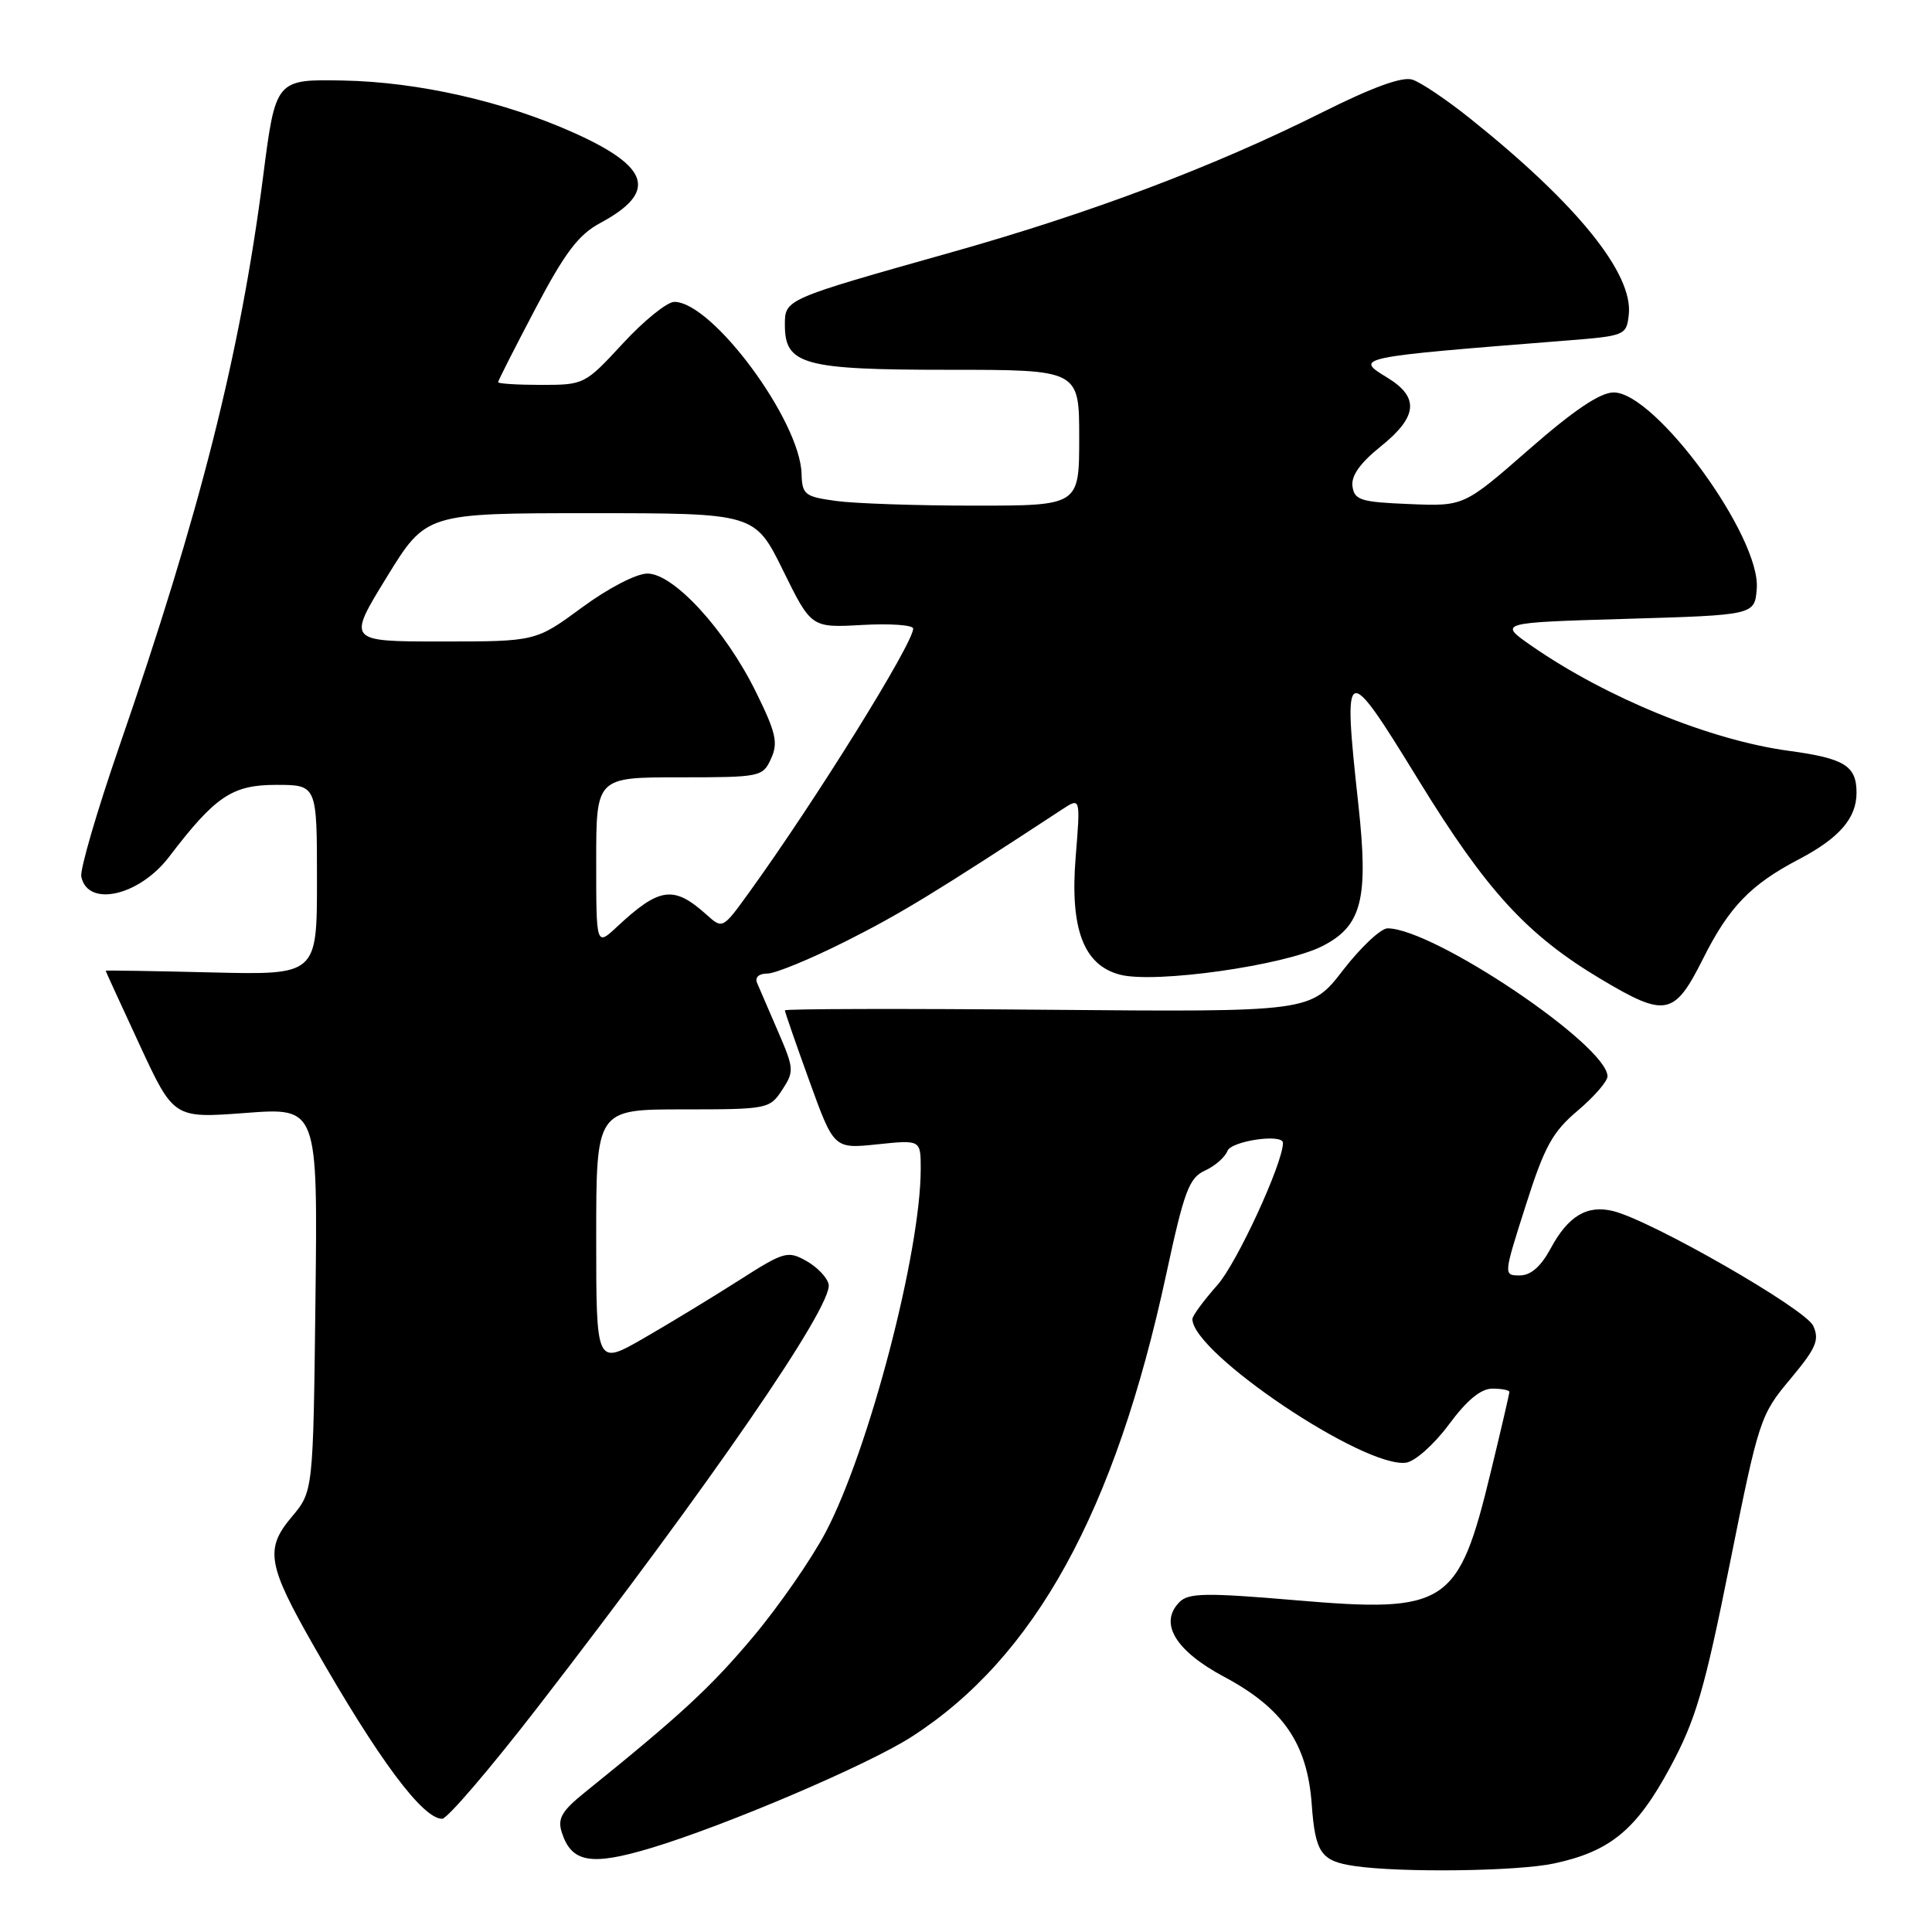 <?xml version="1.0" encoding="UTF-8" standalone="no"?>
<!DOCTYPE svg PUBLIC "-//W3C//DTD SVG 1.1//EN" "http://www.w3.org/Graphics/SVG/1.1/DTD/svg11.dtd" >
<svg xmlns="http://www.w3.org/2000/svg" xmlns:xlink="http://www.w3.org/1999/xlink" version="1.1" viewBox="0 0 256 256">
 <g >
 <path fill="currentColor"
d=" M 205.91 246.92 C 213.39 245.32 216.86 242.44 221.32 234.15 C 224.70 227.87 225.85 223.95 229.21 207.20 C 233.05 188.07 233.25 187.48 237.21 182.75 C 240.65 178.63 241.12 177.56 240.26 175.68 C 239.25 173.44 218.90 161.77 213.78 160.48 C 210.32 159.61 207.79 161.11 205.47 165.43 C 204.17 167.83 202.84 169.00 201.38 169.00 C 199.21 169.00 199.21 169.00 202.16 159.75 C 204.65 151.91 205.71 149.99 209.05 147.17 C 211.22 145.33 213.00 143.29 213.00 142.62 C 213.00 138.53 190.00 123.05 183.87 123.01 C 182.98 123.00 180.32 125.50 177.96 128.55 C 173.68 134.10 173.68 134.10 138.84 133.80 C 119.68 133.63 104.00 133.67 104.00 133.88 C 104.00 134.09 105.46 138.30 107.25 143.25 C 110.50 152.23 110.50 152.23 116.25 151.63 C 122.00 151.03 122.00 151.03 122.00 154.88 C 122.00 165.89 115.14 192.12 109.42 203.00 C 107.54 206.57 103.19 212.85 99.75 216.94 C 94.15 223.60 90.18 227.27 77.47 237.52 C 74.44 239.96 73.86 240.97 74.43 242.77 C 75.71 246.81 78.29 247.27 86.24 244.88 C 96.15 241.90 114.96 233.88 120.75 230.16 C 137.11 219.66 147.74 200.35 154.53 168.85 C 156.91 157.80 157.56 156.07 159.66 155.11 C 160.98 154.51 162.32 153.34 162.64 152.51 C 163.15 151.17 170.00 150.18 170.00 151.44 C 170.00 154.12 163.90 167.36 161.33 170.25 C 159.50 172.32 158.00 174.35 158.00 174.78 C 158.00 179.29 180.79 194.60 186.32 193.81 C 187.51 193.64 190.05 191.37 191.99 188.75 C 194.37 185.53 196.22 184.00 197.75 184.00 C 198.99 184.00 200.00 184.20 200.00 184.44 C 200.00 184.68 198.89 189.46 197.53 195.06 C 193.25 212.76 191.74 213.75 171.68 212.04 C 159.83 211.03 157.50 211.07 156.30 212.27 C 153.52 215.05 155.72 218.73 162.23 222.20 C 170.01 226.35 173.23 231.04 173.81 239.07 C 174.28 245.52 175.03 246.61 179.50 247.26 C 185.65 248.16 201.07 247.96 205.91 246.92 Z  M 71.22 226.25 C 94.11 196.65 110.35 173.06 109.80 170.19 C 109.63 169.30 108.30 167.90 106.86 167.09 C 104.36 165.69 103.90 165.83 97.86 169.69 C 94.36 171.92 88.69 175.37 85.25 177.35 C 79.00 180.94 79.00 180.94 79.00 163.97 C 79.00 147.00 79.00 147.00 90.48 147.00 C 101.71 147.00 101.99 146.94 103.64 144.42 C 105.25 141.97 105.22 141.60 103.09 136.67 C 101.86 133.83 100.61 130.94 100.32 130.25 C 100.00 129.50 100.55 129.00 101.69 129.00 C 102.73 129.00 107.39 127.08 112.04 124.74 C 119.29 121.10 123.94 118.26 140.77 107.23 C 143.17 105.66 143.17 105.66 142.53 113.58 C 141.76 123.08 143.58 127.90 148.41 129.15 C 153.04 130.36 170.20 127.93 175.23 125.36 C 180.46 122.69 181.36 119.14 179.99 106.60 C 177.91 87.56 178.20 87.45 187.99 103.41 C 196.98 118.05 202.33 123.88 212.10 129.72 C 220.72 134.86 221.85 134.64 225.68 127.00 C 229.09 120.20 231.96 117.22 238.29 113.90 C 243.71 111.06 246.00 108.43 246.00 105.04 C 246.00 101.47 244.41 100.49 237.04 99.49 C 226.66 98.09 212.92 92.49 203.00 85.62 C 198.50 82.50 198.50 82.50 215.50 82.00 C 232.50 81.50 232.50 81.50 232.78 78.00 C 233.33 71.14 219.37 52.00 213.82 52.00 C 212.04 52.00 208.57 54.33 202.61 59.54 C 193.98 67.09 193.98 67.09 186.74 66.79 C 180.32 66.53 179.47 66.27 179.21 64.45 C 179.01 63.06 180.21 61.36 182.96 59.15 C 187.86 55.21 188.10 52.64 183.81 50.03 C 179.43 47.37 179.58 47.34 207.50 45.13 C 215.34 44.51 215.51 44.44 215.82 41.71 C 216.44 36.28 208.97 27.03 194.82 15.72 C 191.70 13.22 188.24 10.89 187.14 10.55 C 185.81 10.12 181.86 11.56 175.32 14.83 C 160.87 22.07 144.61 28.21 126.00 33.45 C 103.94 39.67 104.00 39.64 104.00 43.06 C 104.00 48.33 106.45 49.00 125.72 49.00 C 143.00 49.00 143.00 49.00 143.00 58.00 C 143.00 67.00 143.00 67.00 129.14 67.00 C 121.52 67.00 113.26 66.72 110.79 66.38 C 106.63 65.81 106.29 65.55 106.21 62.77 C 106.01 55.72 94.38 40.00 89.35 40.00 C 88.40 40.00 85.33 42.48 82.54 45.50 C 77.52 50.94 77.40 51.00 71.73 51.00 C 68.58 51.00 66.00 50.84 66.00 50.64 C 66.00 50.45 68.23 46.06 70.95 40.89 C 74.85 33.48 76.66 31.09 79.52 29.56 C 87.14 25.46 86.17 22.14 76.03 17.59 C 66.76 13.43 55.44 10.87 45.51 10.67 C 36.52 10.50 36.52 10.50 34.85 23.50 C 31.82 46.92 26.53 67.88 15.75 99.07 C 12.82 107.56 10.58 115.25 10.77 116.16 C 11.62 120.27 18.45 118.72 22.41 113.53 C 28.53 105.50 30.77 104.00 36.58 104.00 C 42.00 104.00 42.00 104.00 42.00 116.60 C 42.00 129.19 42.00 129.19 28.00 128.85 C 20.30 128.66 14.00 128.56 14.00 128.63 C 14.00 128.69 16.03 133.12 18.51 138.47 C 23.02 148.19 23.02 148.19 32.56 147.47 C 42.10 146.75 42.10 146.75 41.80 172.19 C 41.50 197.62 41.50 197.62 38.66 200.99 C 35.07 205.26 35.42 207.33 41.66 218.25 C 50.15 233.14 56.00 241.00 58.59 241.00 C 59.26 241.00 64.95 234.36 71.22 226.25 Z  M 79.00 114.19 C 79.00 103.00 79.00 103.00 90.02 103.00 C 100.78 103.00 101.07 102.94 102.17 100.52 C 103.13 98.42 102.83 97.09 100.16 91.68 C 96.12 83.47 89.27 76.00 85.79 76.00 C 84.32 76.00 80.61 77.92 77.11 80.50 C 70.99 85.00 70.99 85.00 58.50 85.00 C 46.01 85.00 46.01 85.00 51.23 76.50 C 56.45 68.00 56.45 68.00 78.23 68.00 C 100.02 68.00 100.02 68.00 103.76 75.59 C 107.50 83.19 107.50 83.19 114.25 82.81 C 117.96 82.60 121.00 82.82 121.00 83.29 C 121.00 85.27 108.00 106.17 99.22 118.31 C 95.76 123.10 95.74 123.11 93.62 121.20 C 89.26 117.29 87.40 117.54 81.75 122.81 C 79.00 125.37 79.00 125.37 79.00 114.19 Z "/>
</g>
</svg>